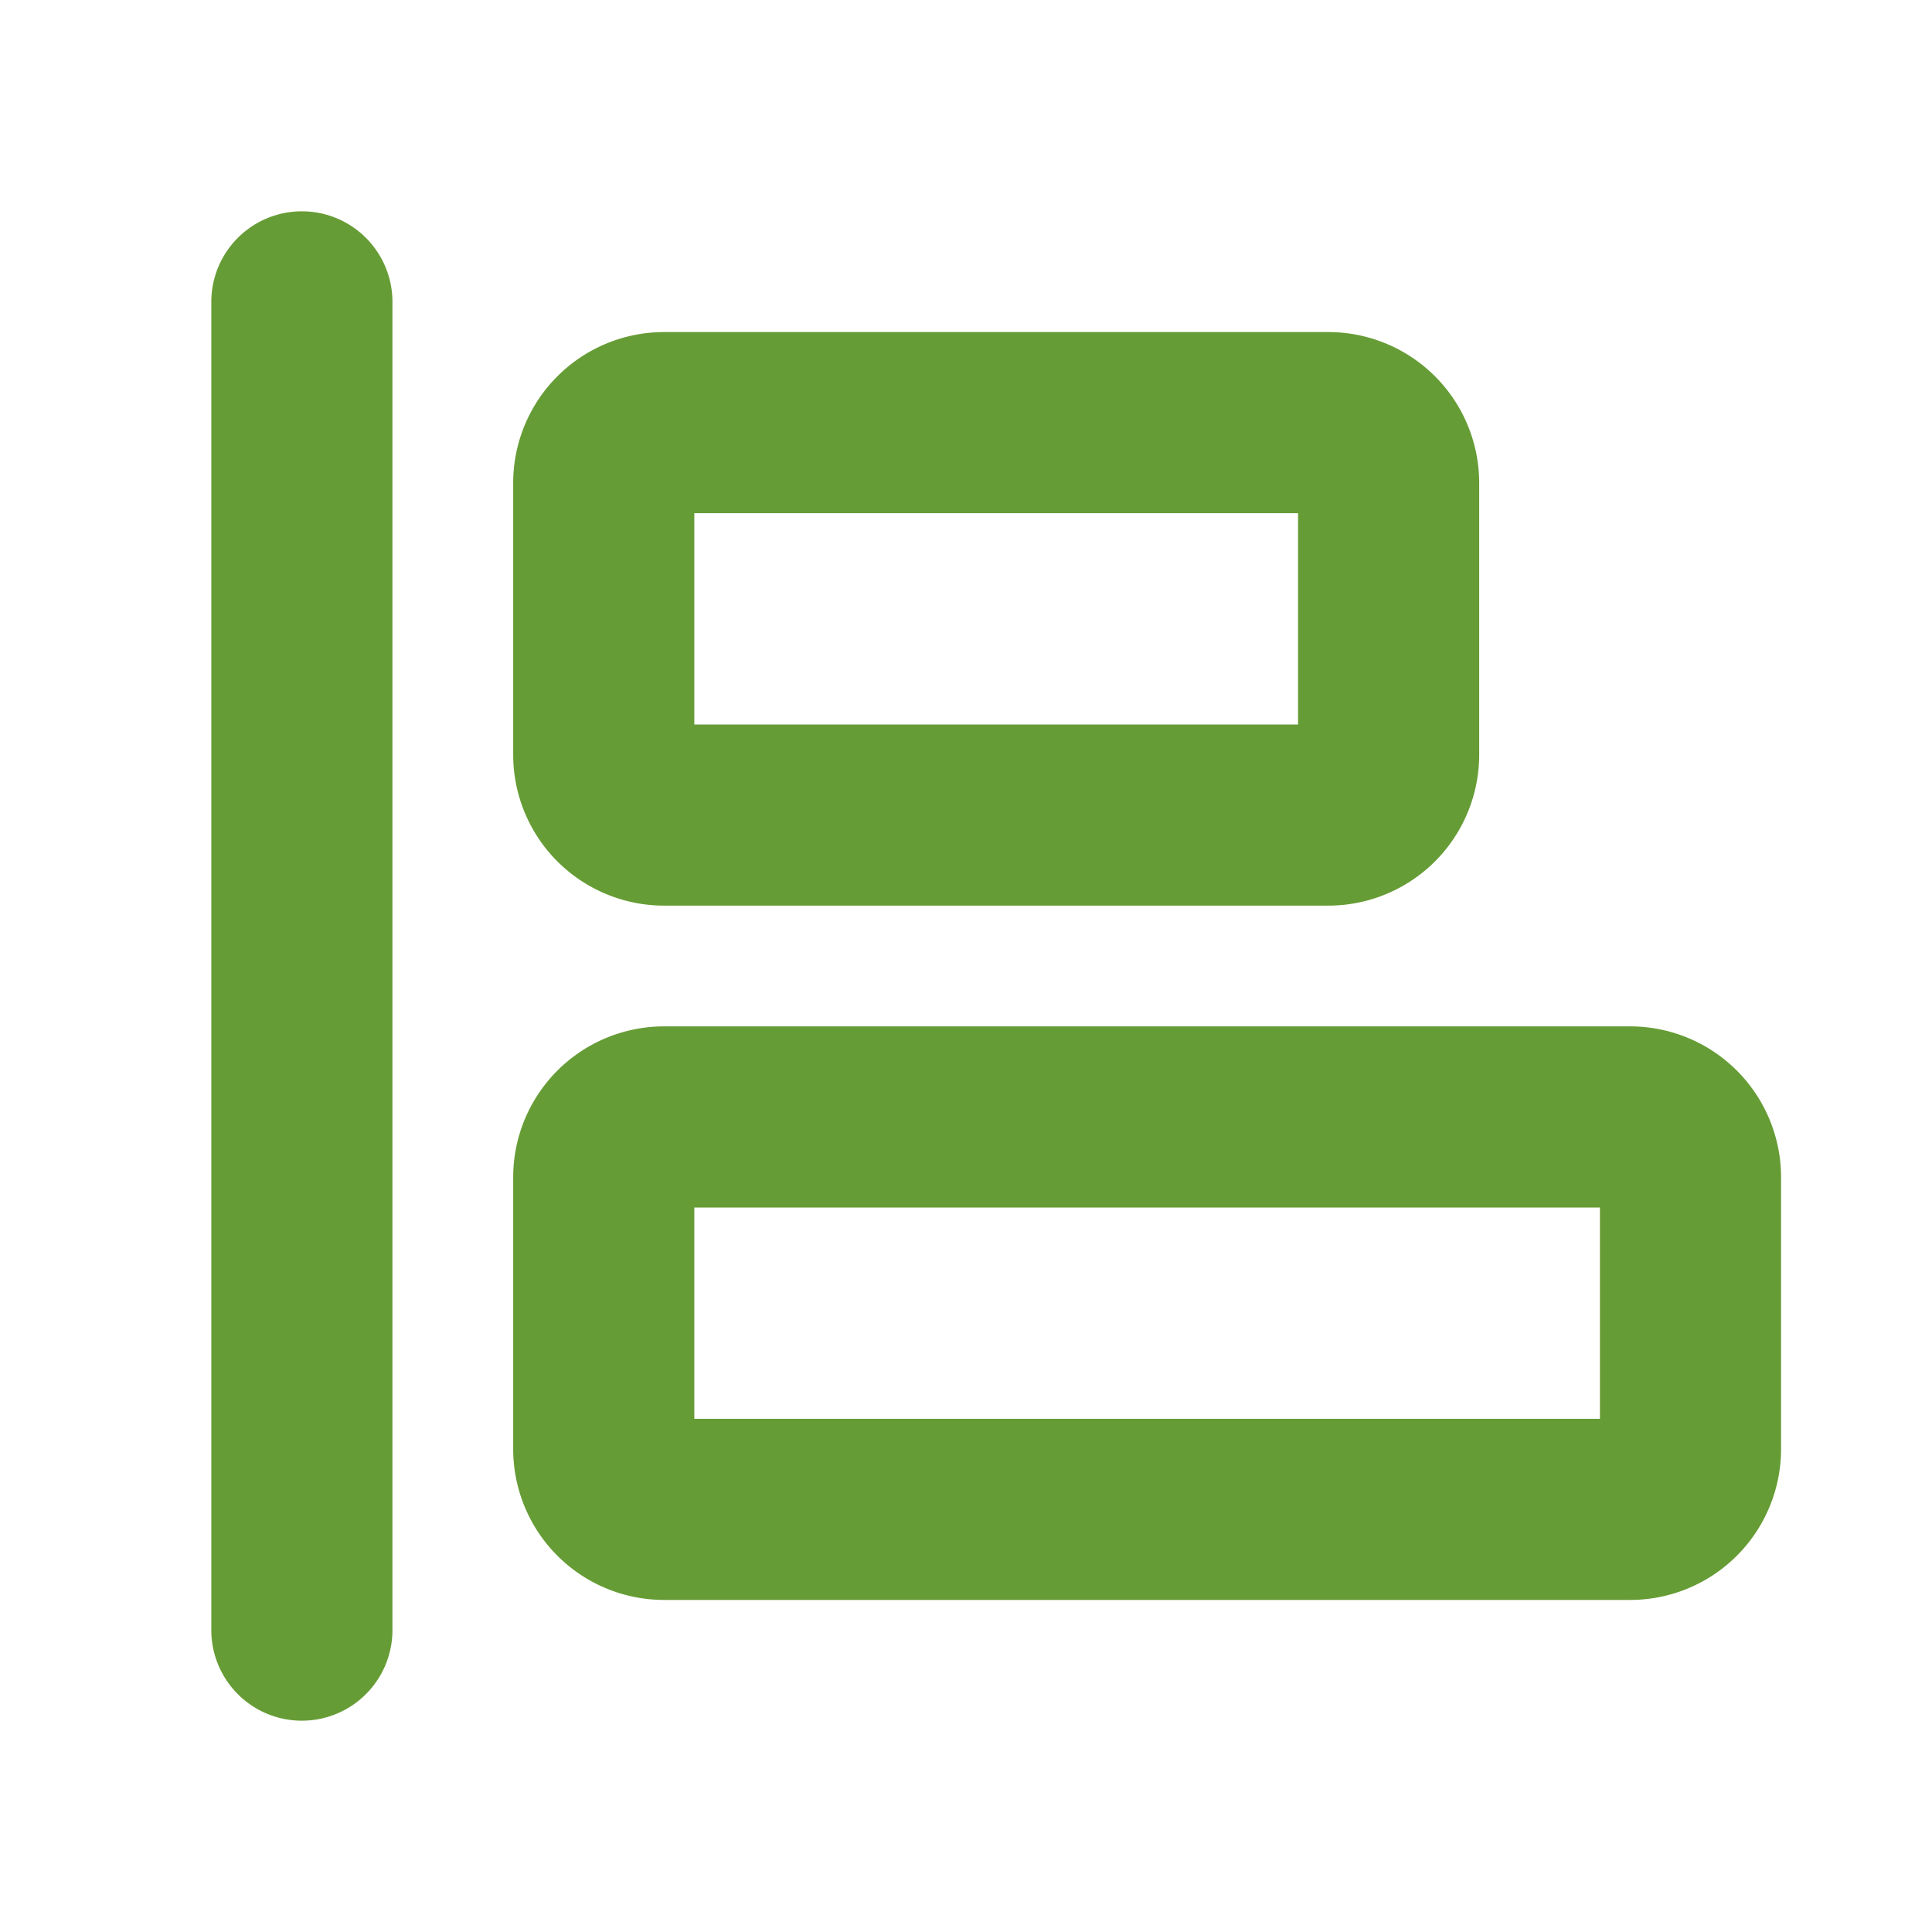 <svg xmlns="http://www.w3.org/2000/svg" width="40" height="40" fill="#669c35" viewBox="0 0 256 256"><path d="M52,40V216a12,12,0,0,1-24,0V40a12,12,0,0,1,24,0Zm16,60V64A20,20,0,0,1,88,44h88a20,20,0,0,1,20,20v36a20,20,0,0,1-20,20H88A20,20,0,0,1,68,100Zm24-4h80V68H92Zm144,60v36a20,20,0,0,1-20,20H88a20,20,0,0,1-20-20V156a20,20,0,0,1,20-20H216A20,20,0,0,1,236,156Zm-24,4H92v28H212Z"></path></svg>